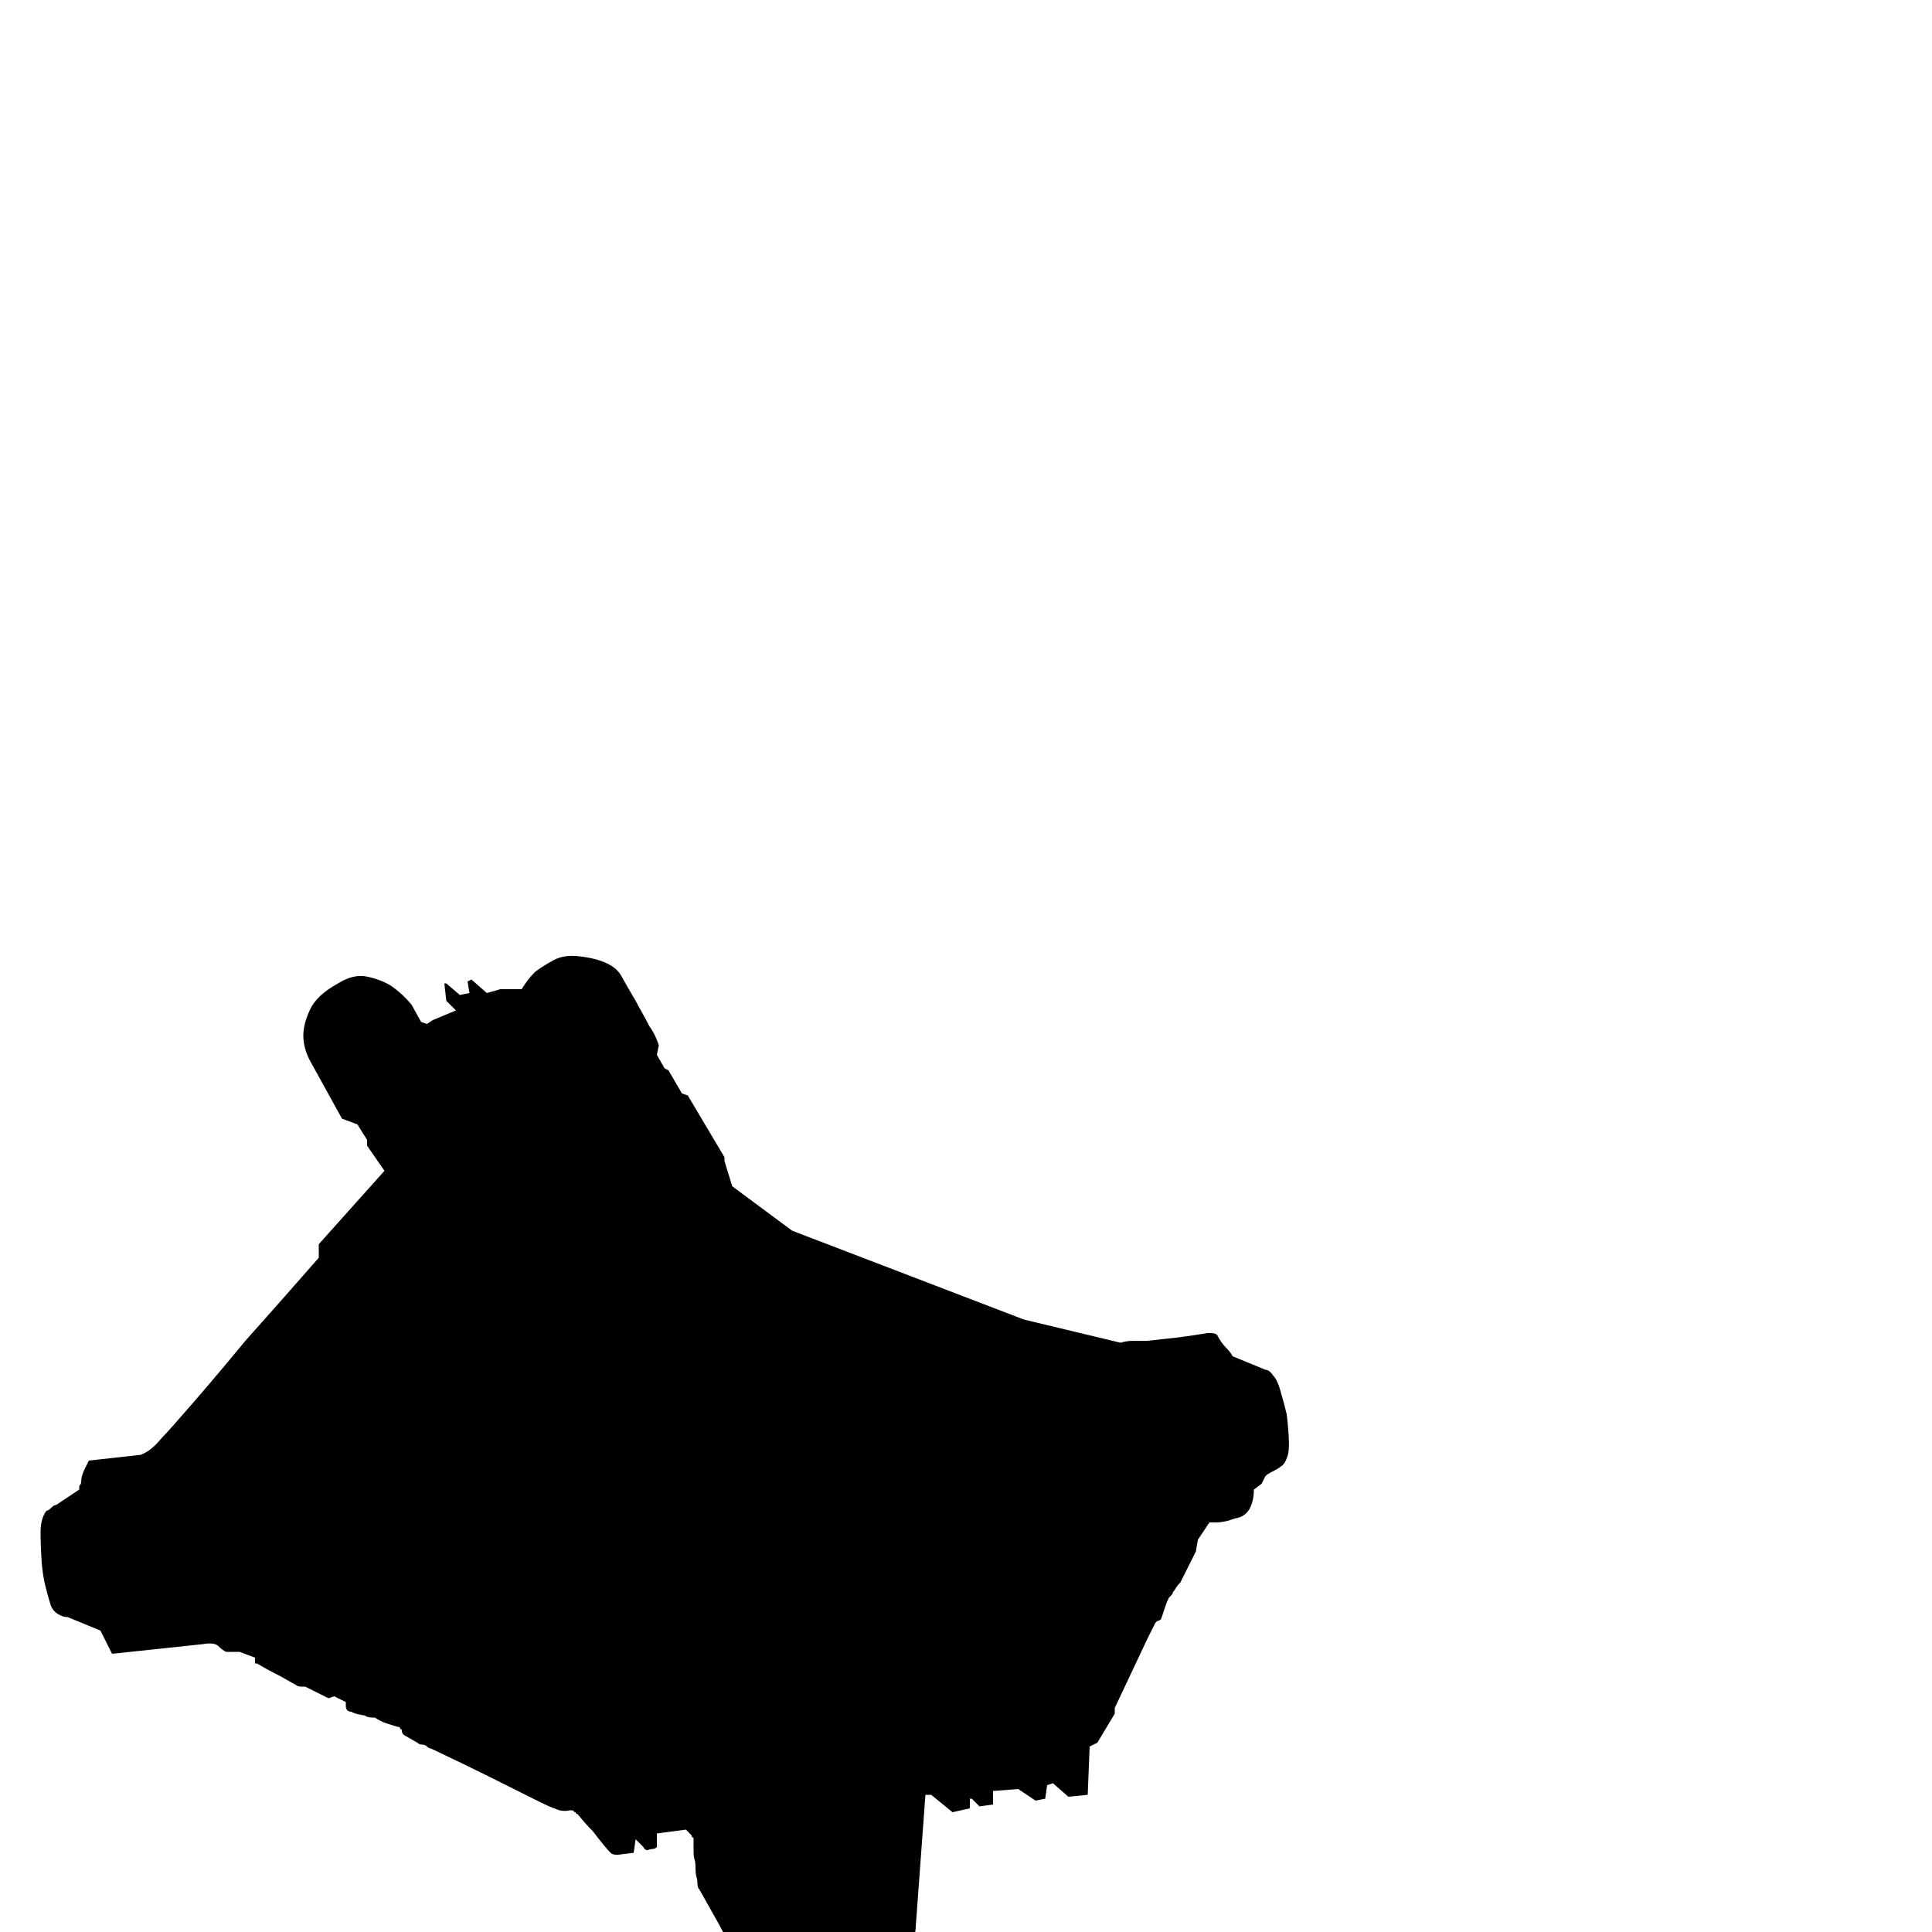 <svg xmlns="http://www.w3.org/2000/svg" viewBox="0 -250 1000 1000"><path fill="currentColor" d="M580 445q3-1 7-1h7l9-1q10-1 22-3h2q2 0 3 1 2 4 5 7 2 2 3 4l17 7q2 0 4 3 2 2 3.5 7t3.5 13q2 17 .5 21.5T663 509q-1 1-5 3-2 1-3 2l-2 4-4 3q0 4-1 7-2 7-9 8-5 2-10 2h-3l-6 9-1 6-8 16q-2 2-3 4-1 1-1 1.5t-1 1.5l-1 1q-1 2-2 5l-2 6q-1 1-2 1l-1 1-4 8-17 36v3l-9 15-4 2-1 25-10 1-8-7-3 1-1 7-5 1-9-6-13 1v7l-7 1-4-4h-1v5l-9 2-11-9h-3l-5 68q0 3-1 5-2 5-6 6-4 2-6 2h-1v3l-64 8-3-2h-4q-4 0-7-4-2-2-4.5-8t-6.5-13-9-16q-1-1-1-3t-.5-3.5-.5-4.5-.5-4.5-.5-4.5v-6q0-1-.5-1t-.5-1l-2-2-1-1-15 2v7q-1 1-2 1t-2.5.5-2.5-1.5l-4-4-1 7-8 1h-1q-2 0-3-1t-3.5-4-5.5-7q-4-4-8-9-1 0-1-1-1 0-1-.5t-2-.5q-4 1-8-1-1 0-11-5l-22-11q-14-7-31-15-1 0-2-1t-2.5-1-2.5-1l-7-4q-1-1-1-2t-.5-1-.5-1q-1 0-7-2-3-1-6-3h-1q-3 0-4-1-6-1-7-2-3 0-3-3v-2l-6-3-3 1-12-6h-2q-2 0-3-1-2-1-4.5-2.5T142 616t-9-5h-1v-3l-8-3h-7q-2-1-4-3t-8-1l-47 5-6-12-17-7q-2 0-4-1-4-2-5-6-1-3-2.5-9t-2-13.5T21 543t3-11q1 0 3-2 1-1 2-1l12-8v-1q0-1 .5-1.5t.5-1.5q0-3 2-7l2-4 27-3 2-1q4-2 9-8 3-3 16-18t27-32q17-19 38-43v-7l34-38-9-13v-3l-5-8-8-3-16-29q-4-7-4-14 0-6 3.5-13.5T175 259q8-5 15-3.5t12 4.5q6 4 11 10l5 9 3 1 3-2 12-5-5-5-1-9h1l7 6 5-1-1-6 2-1 8 7 7-2h11q3-5 7-9 4-3 9.5-6t13.5-2q17 2 21.5 10t7.5 13q1 2 3 5.5t4 7.5q3 4 5 10l-1 5 4 7 2 1 7 12 3 1 19 32v2l4 13 31 23 120 46 25 6z"/></svg>